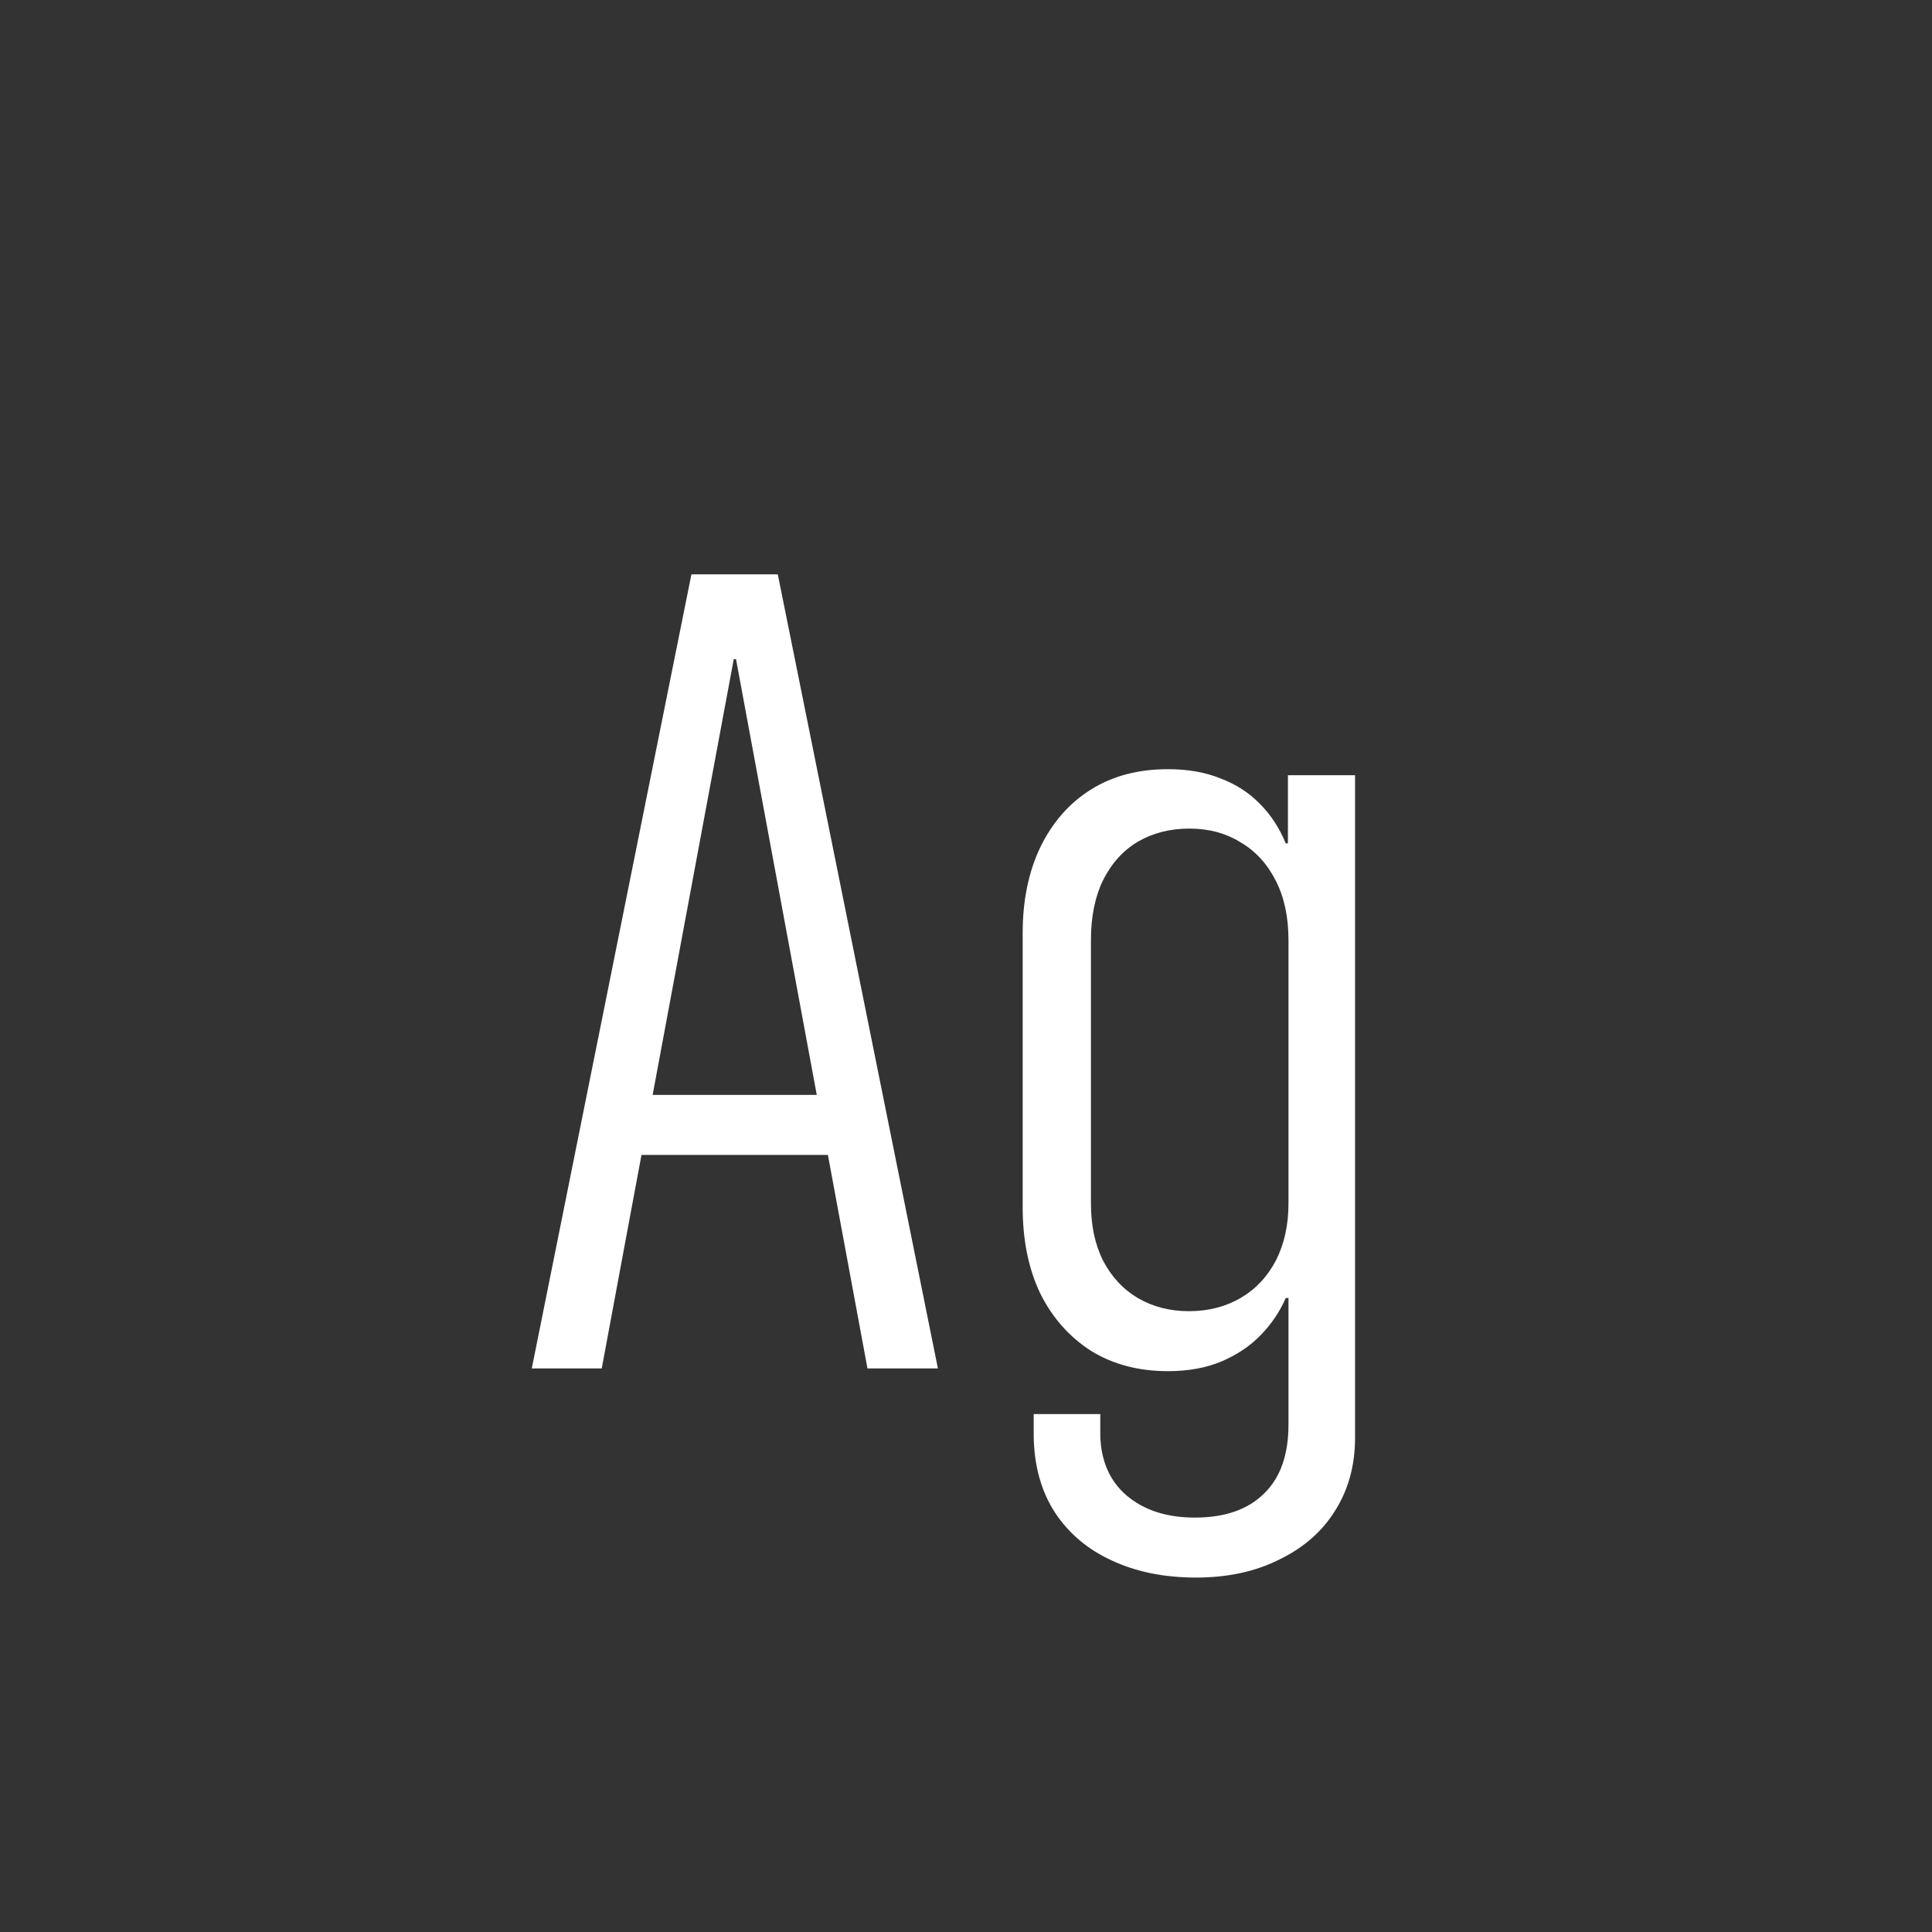 <svg width="24" height="24" viewBox="0 0 24 24" fill="none" xmlns="http://www.w3.org/2000/svg">
<rect x="0" y="0" width="24" height="24" fill="#333333" stroke="none"/>
<path d="M6.606 16.999L8.589 7.135H9.389V8.188H9.115L7.475 16.999H6.606ZM7.563 14.347L7.728 13.601H10.51L10.681 14.347H7.563ZM10.776 16.999L9.143 8.188V7.135H9.662L11.651 16.999H10.776ZM14.857 19.597C14.461 19.597 14.112 19.526 13.812 19.385C13.511 19.248 13.274 19.047 13.101 18.783C12.932 18.519 12.845 18.202 12.841 17.833V17.566H13.668V17.833C13.677 18.152 13.787 18.4 13.996 18.578C14.21 18.76 14.493 18.852 14.844 18.852C15.217 18.852 15.505 18.751 15.705 18.551C15.906 18.355 16.006 18.07 16.006 17.696V16.124H15.972C15.899 16.293 15.796 16.445 15.664 16.582C15.532 16.719 15.37 16.828 15.179 16.91C14.987 16.992 14.764 17.033 14.509 17.033C14.144 17.033 13.825 16.949 13.552 16.78C13.283 16.607 13.073 16.37 12.923 16.069C12.777 15.764 12.704 15.406 12.704 14.996V11.592C12.704 11.186 12.777 10.831 12.923 10.525C13.073 10.216 13.283 9.976 13.552 9.808C13.821 9.639 14.14 9.555 14.509 9.555C14.755 9.555 14.974 9.593 15.165 9.671C15.356 9.744 15.518 9.849 15.65 9.985C15.787 10.122 15.894 10.286 15.972 10.477H15.999V9.63H16.833V17.86C16.833 18.202 16.751 18.503 16.587 18.763C16.427 19.022 16.197 19.225 15.896 19.371C15.6 19.521 15.254 19.597 14.857 19.597ZM14.769 16.288C15.01 16.288 15.224 16.233 15.411 16.124C15.598 16.015 15.744 15.86 15.849 15.659C15.954 15.454 16.006 15.217 16.006 14.948V11.681C16.006 11.393 15.954 11.147 15.849 10.942C15.744 10.733 15.598 10.573 15.411 10.464C15.229 10.35 15.017 10.293 14.775 10.293C14.534 10.293 14.32 10.348 14.133 10.457C13.95 10.566 13.807 10.726 13.702 10.935C13.602 11.141 13.552 11.389 13.552 11.681V14.948C13.552 15.222 13.602 15.459 13.702 15.659C13.807 15.86 13.95 16.015 14.133 16.124C14.32 16.233 14.532 16.288 14.769 16.288Z" fill="white"/>
</svg>
